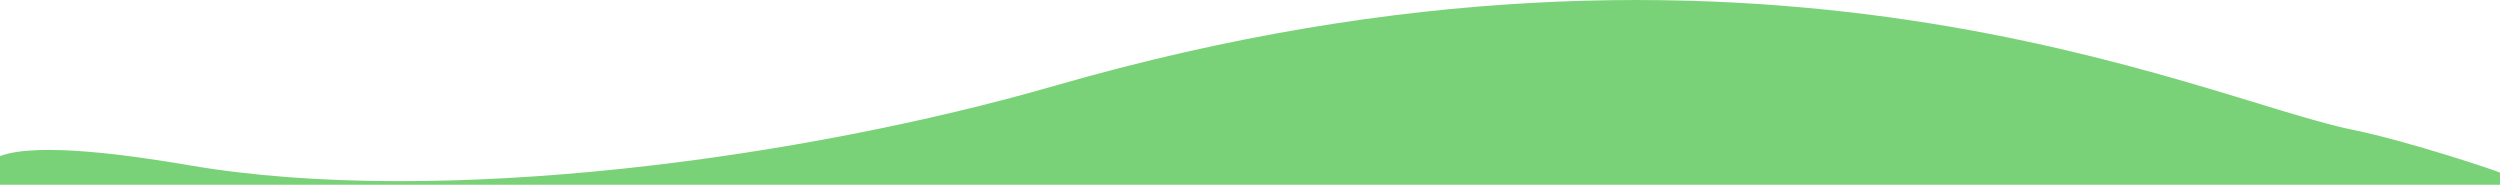 <svg preserveAspectRatio="none" xmlns="http://www.w3.org/2000/svg" viewBox="0 0 1583.52 117"><defs><style>.cls-1{fill:#7AD278;}</style></defs><title>border4</title><g id="Layer_2" data-name="Layer 2"><g id="Layer_1-2" data-name="Layer 1"><path class="cls-1" d="M668,54.35C510.21,99.87,279.49,132,119.87,104.69,85.43,98.81,24.32,89.69,0,98.85V117H1583.52v-7.64c0-.48-58.06-20-93.32-27.14C1394,62.73,1113-74,668,54.35Z"/></g></g></svg>
